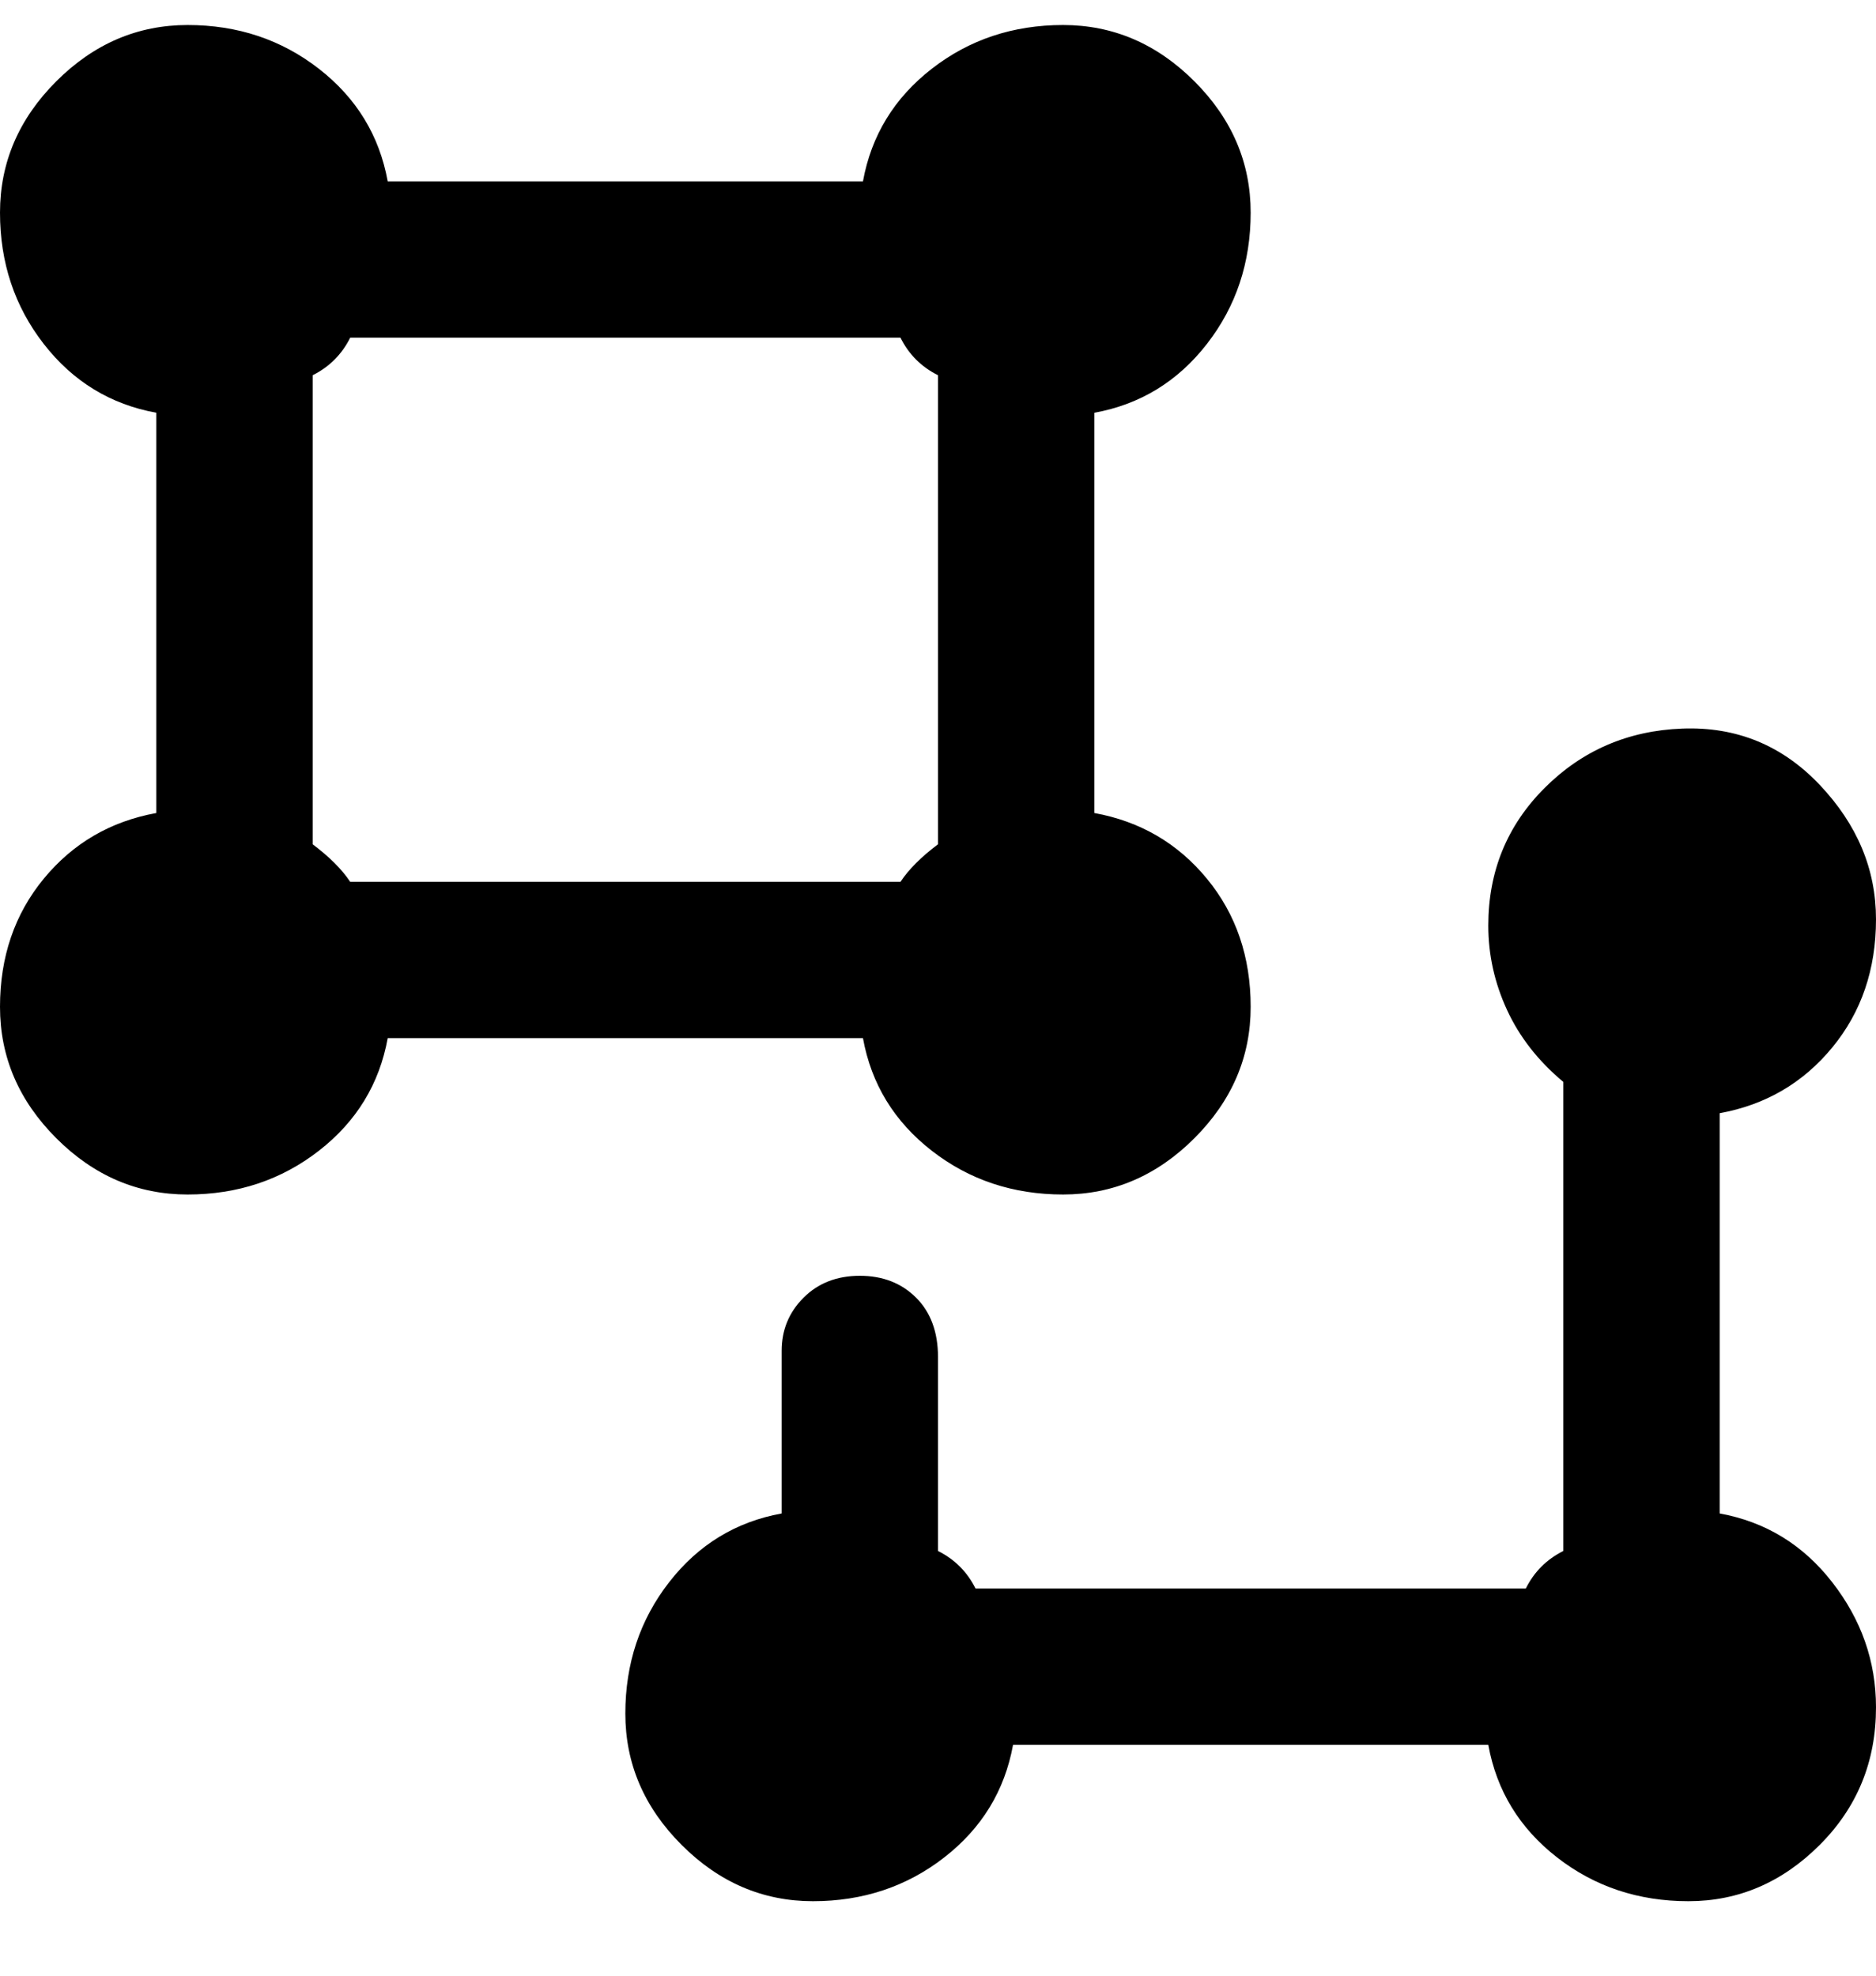 <svg viewBox="0 0 300 316" xmlns="http://www.w3.org/2000/svg"><path d="M138 166q2 11 11 18t21 7q12 0 21-9t9-21q0-12-7-20.5T175 130V66q11-2 18-11t7-21q0-12-9-21t-21-9q-12 0-21 7t-11 18H62q-2-11-11-18T30 4Q18 4 9 13T0 34q0 12 7 21t18 11v64q-11 2-18 10.5T0 161q0 12 9 21t21 9q12 0 21-7t11-18h76zm-88-31V60q4-2 6-6h88q2 4 6 6v75q-4 3-6 6H56q-2-3-6-6zm250 138q0 13-9 22t-21 9q-12 0-21-7t-11-18h-76q-2 11-11 18t-21 7q-12 0-21-9t-9-21q0-12 7-21t18-11v-26q0-5 3.5-8.5t9-3.5q5.5 0 9 3.5t3.5 9.5v31q4 2 6 6h88q2-4 6-6v-75q-6-5-9-11.5t-3-13.5q0-13 9-22t22-9.5q13-.5 22 9t9 21.5q0 12-7 20.5T275 178v64q11 2 18 11t7 20z"/></svg>